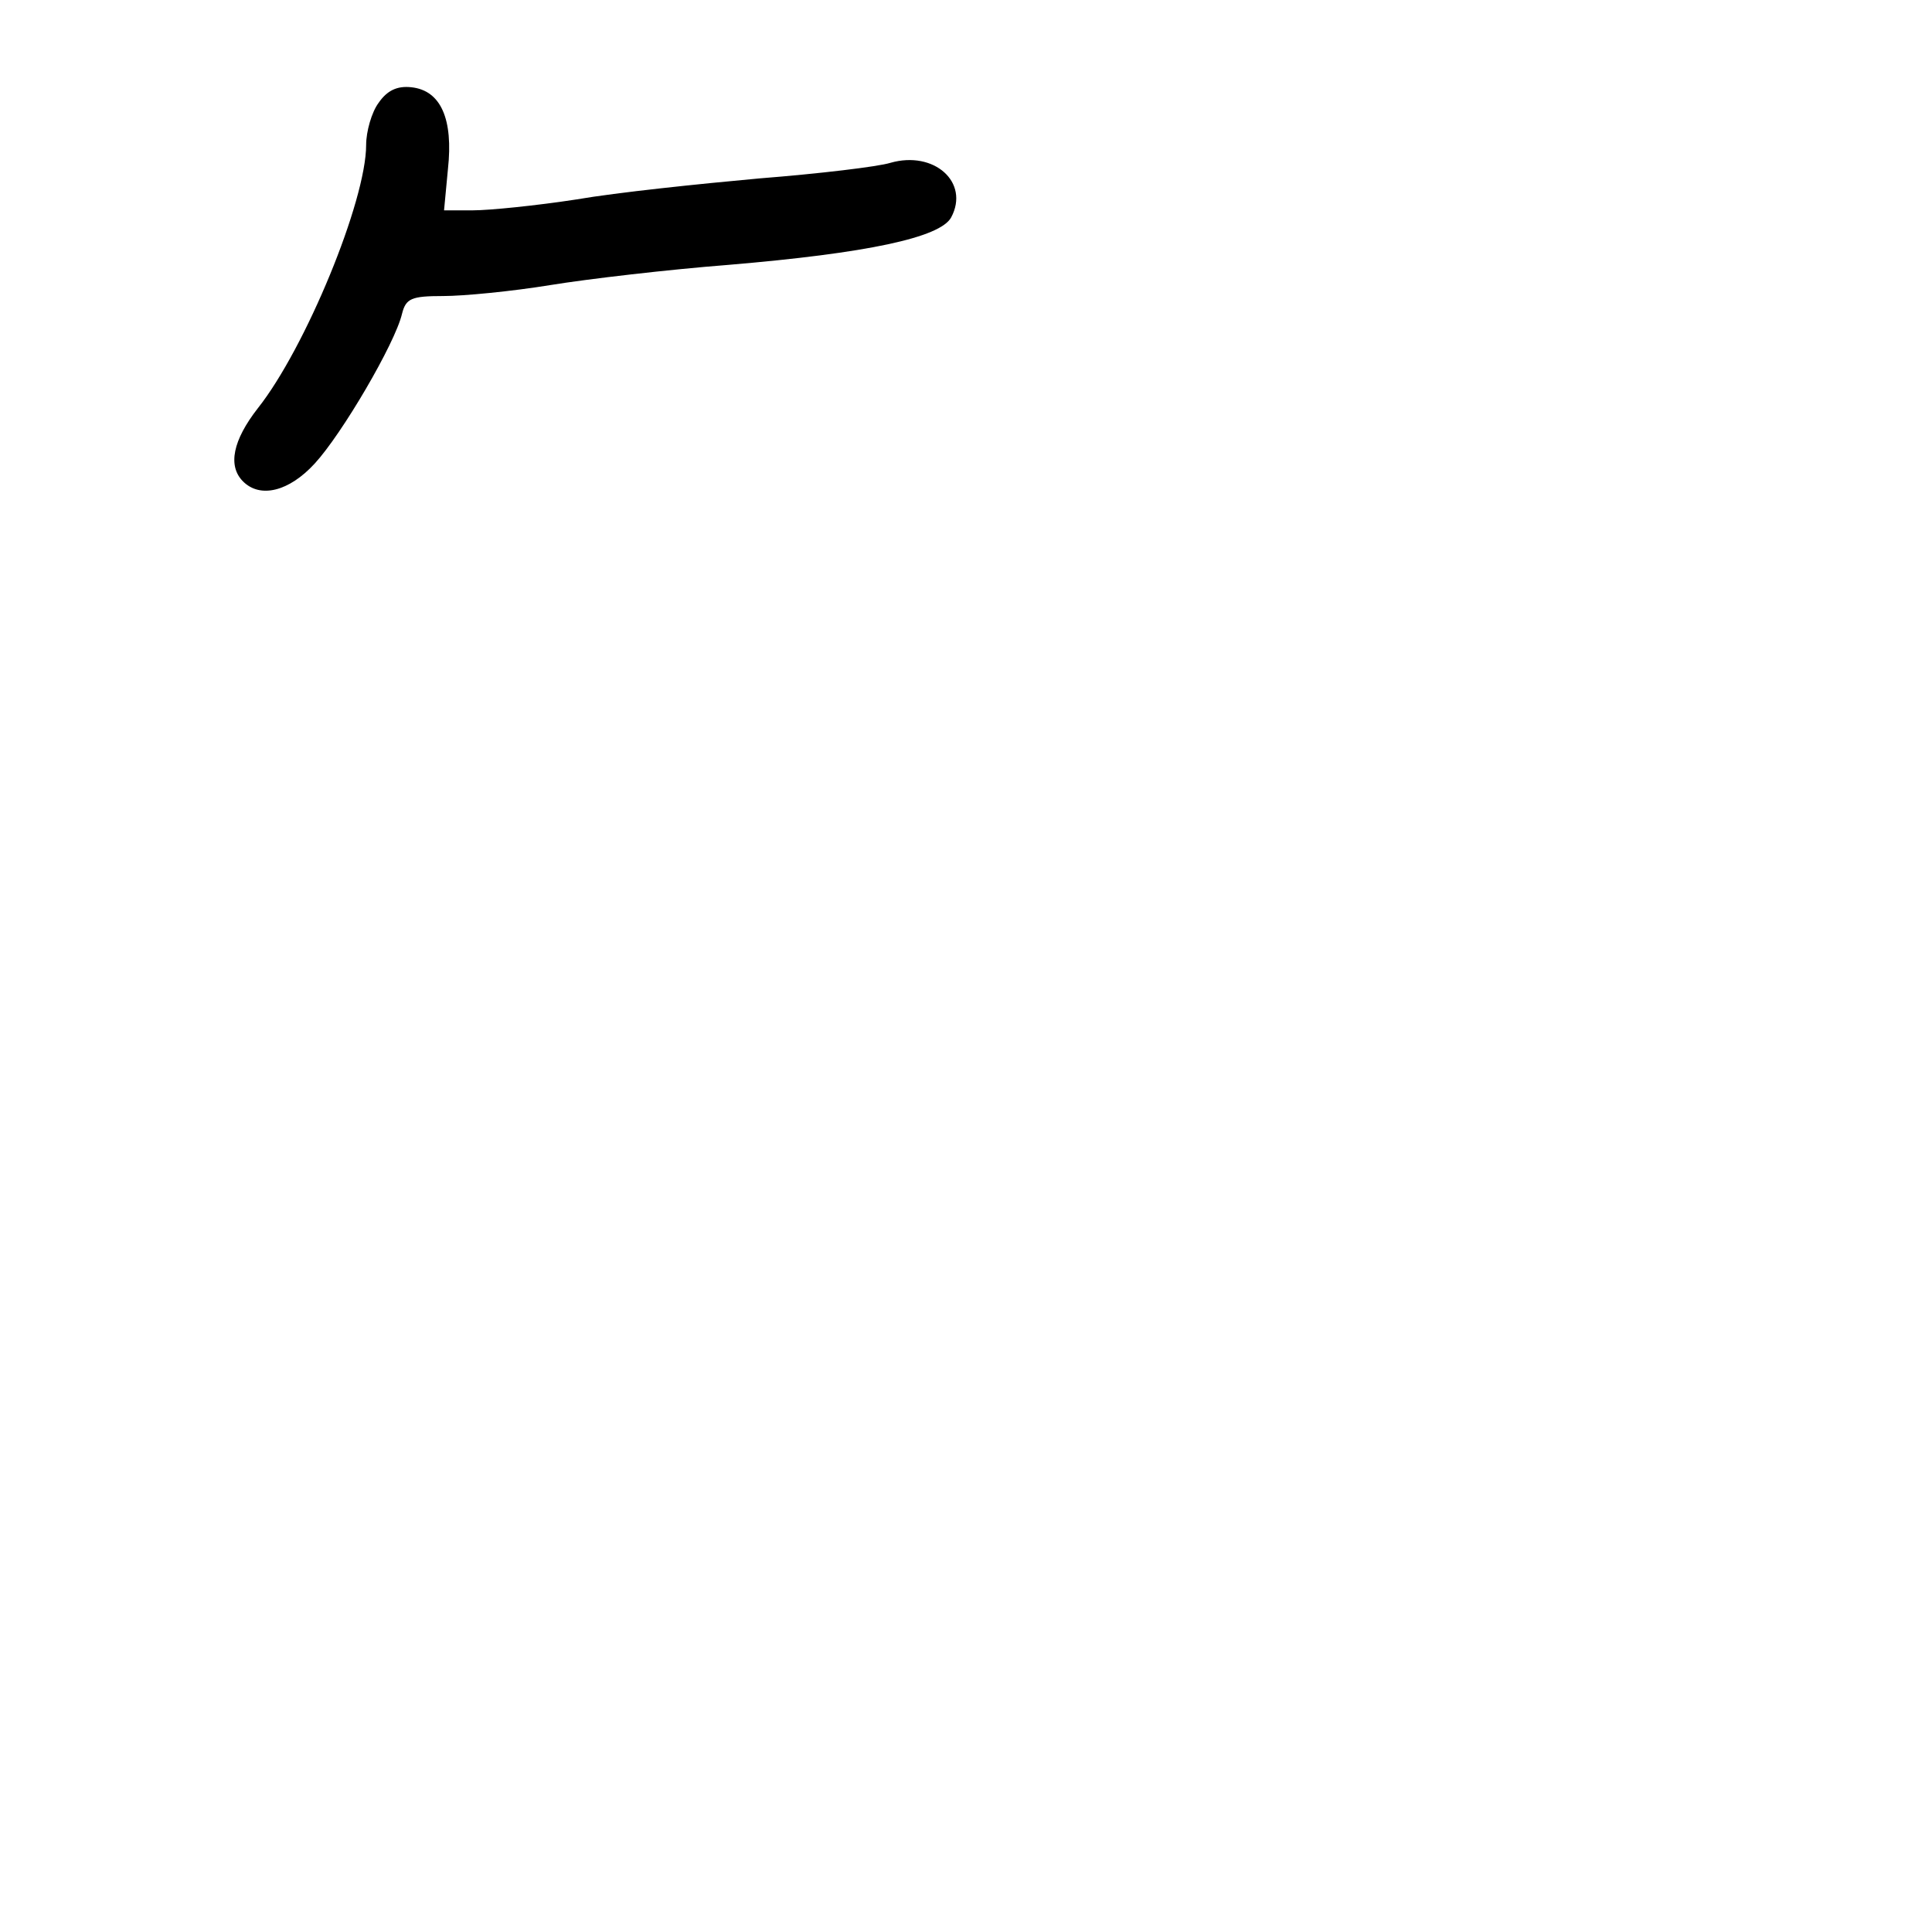 <?xml version="1.0" standalone="no"?>
<!DOCTYPE svg PUBLIC "-//W3C//DTD SVG 20010904//EN"
 "http://www.w3.org/TR/2001/REC-SVG-20010904/DTD/svg10.dtd">
<svg version="1.0" xmlns="http://www.w3.org/2000/svg"
 width="248pt" height="248pt" viewBox="0 0 248 248"
 preserveAspectRatio="xMidYMid meet">
<g transform="translate(0,248) scale(0.1,-0.1)"
fill="#000000" stroke="none">
<path d="M486 2348 c-9 -12 -16 -37 -16 -54 0 -72 -78 -261 -139 -338 -32 -41
-39 -74 -19 -94 22 -22 59 -13 92 23 35 38 103 154 112 192 5 20 12 23 53 23
26 0 88 6 137 14 49 8 152 20 229 26 178 15 272 35 286 61 24 45 -22 86 -78
70 -16 -5 -92 -14 -168 -20 -77 -7 -183 -18 -235 -27 -52 -8 -112 -14 -133
-14 l-37 0 5 53 c7 64 -9 101 -47 105 -18 2 -31 -4 -42 -20z"/>
</g>
</svg>
